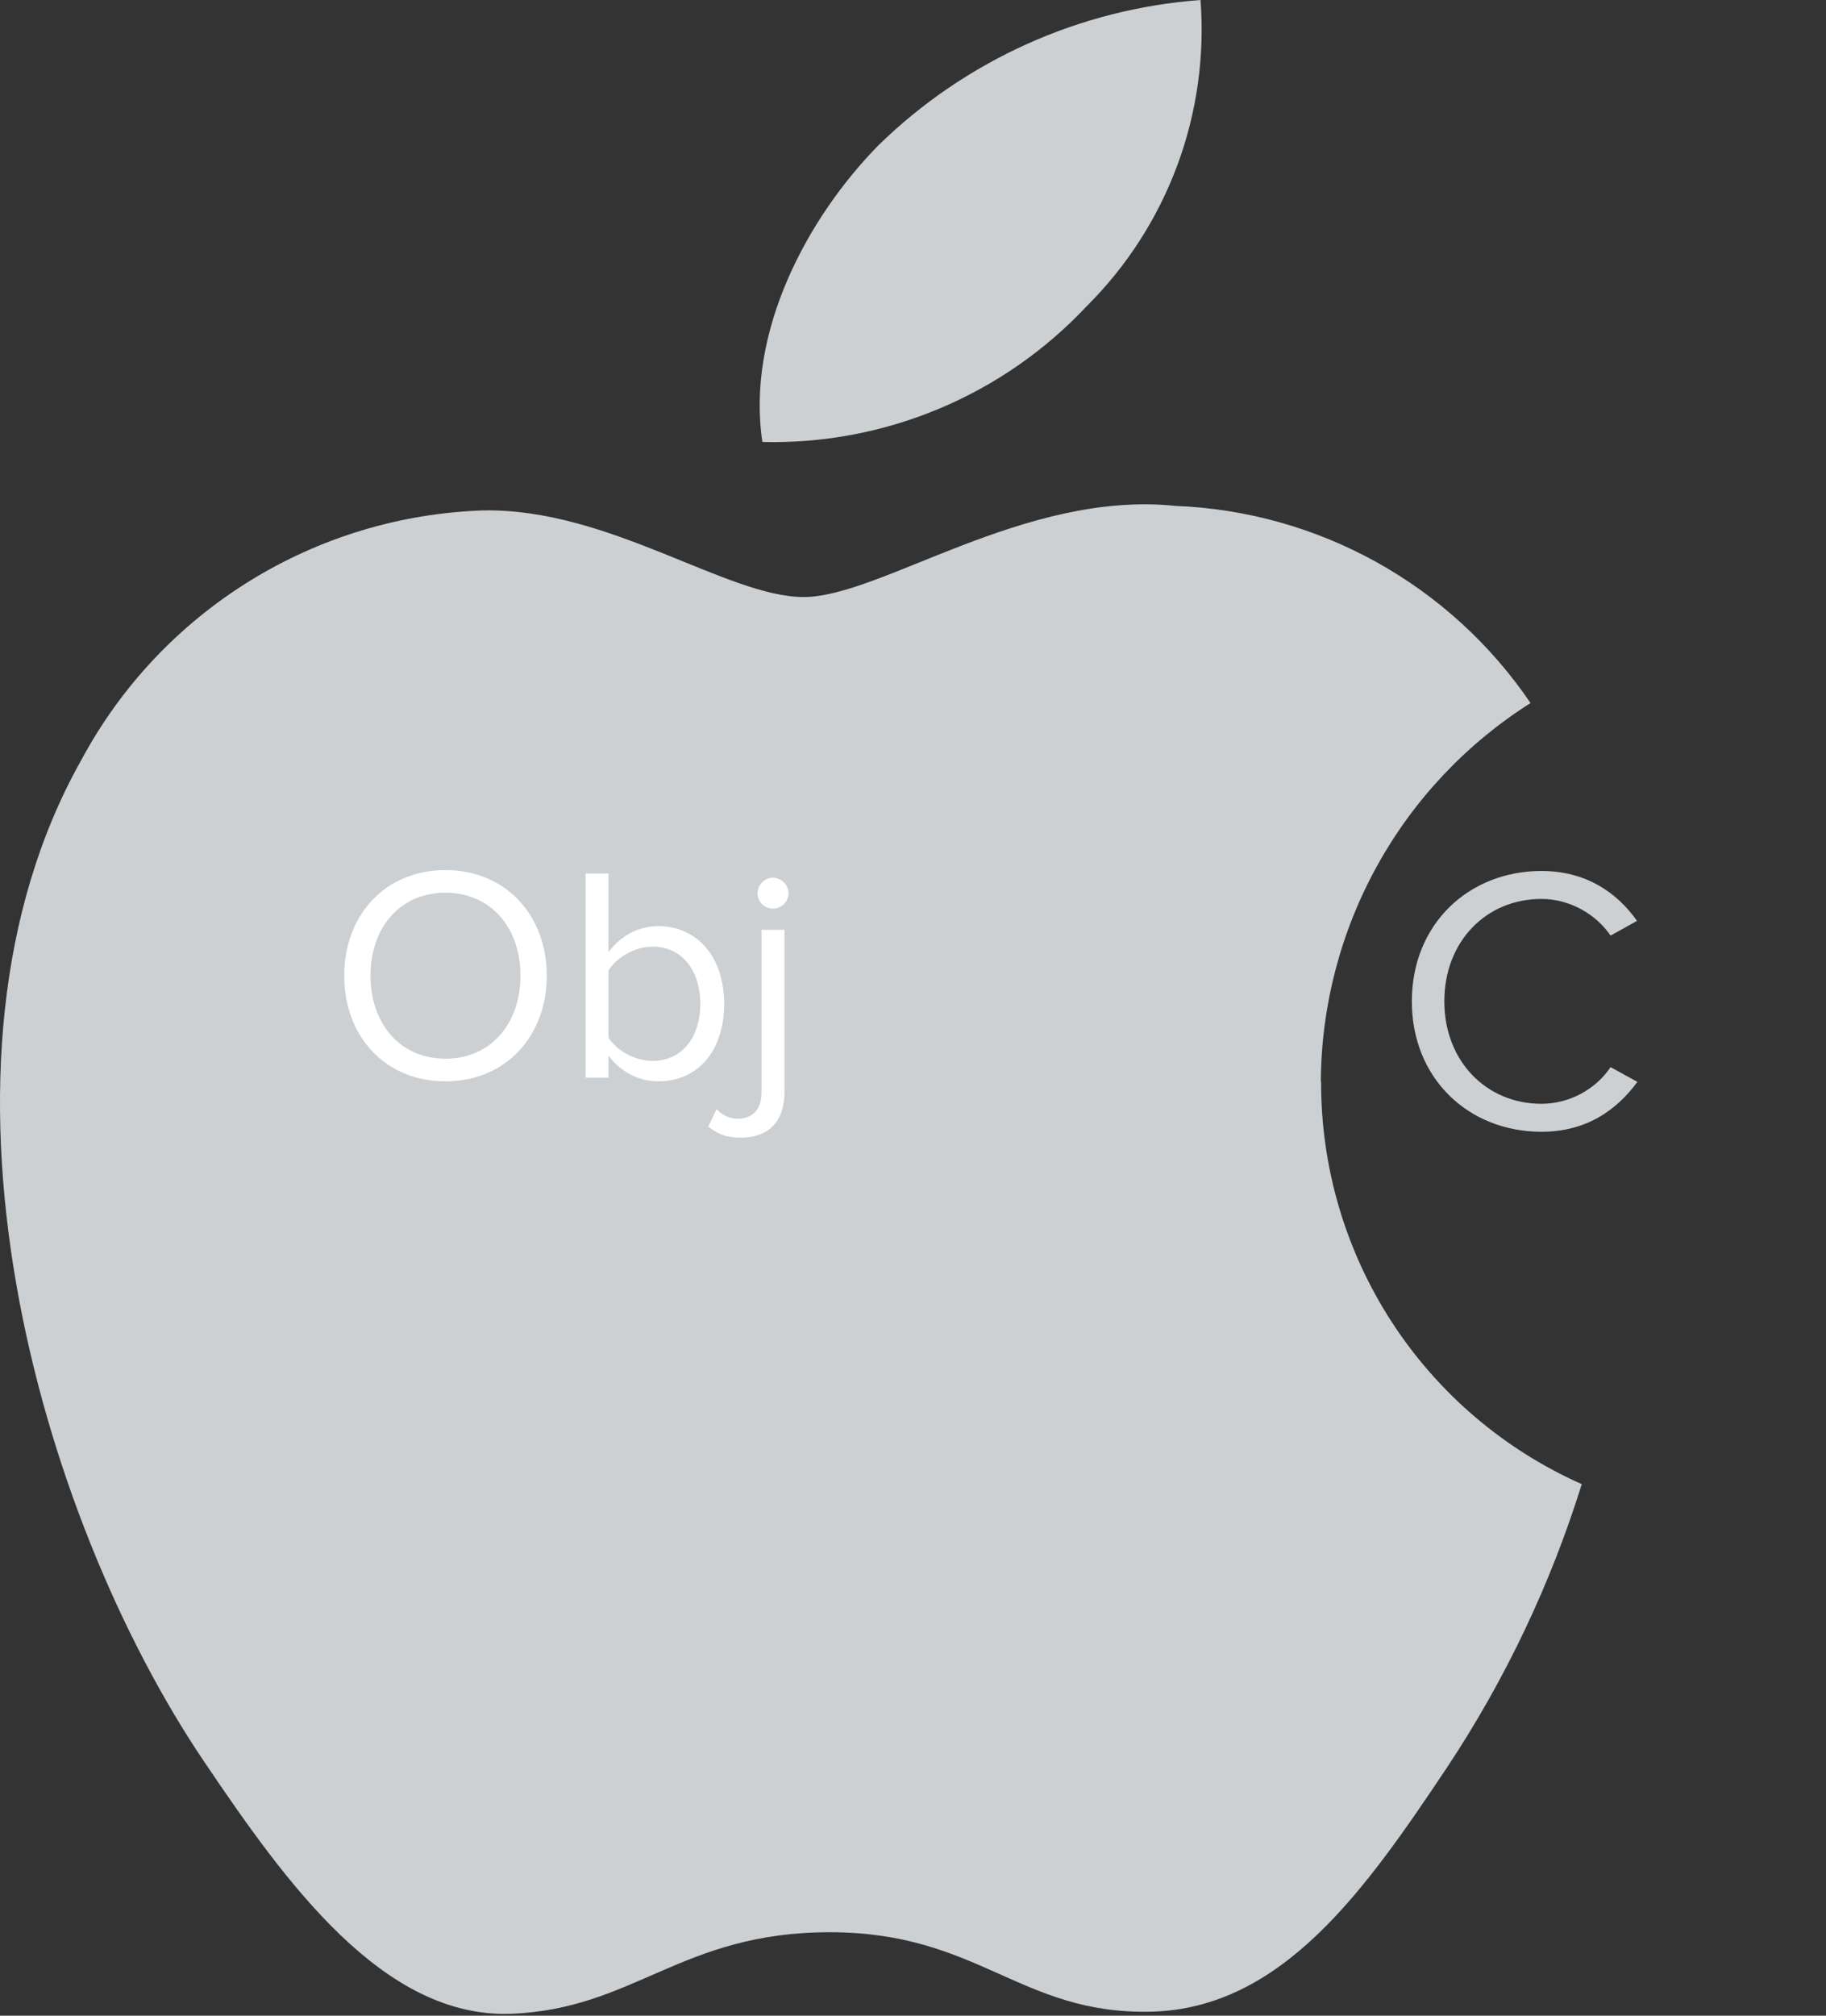 <svg width="58" height="64" viewBox="0 0 58 64" fill="none" xmlns="http://www.w3.org/2000/svg">
<rect x="0" y="0" width="58" height="64" fill="#333333" stroke="none"/>
<path d="M34.519 9.72C35.788 8.457 36.769 6.935 37.393 5.256C38.016 3.578 38.269 1.785 38.132 0C34.286 0.285 30.664 1.917 27.904 4.611C25.658 6.895 23.691 10.534 24.216 14.033C26.14 14.081 28.053 13.72 29.828 12.977C31.604 12.234 33.202 11.124 34.519 9.72V9.72ZM41.954 34.351C41.965 31.948 42.581 29.587 43.745 27.484C44.909 25.382 46.584 23.607 48.615 22.322C47.358 20.469 45.683 18.937 43.726 17.85C41.769 16.763 39.584 16.151 37.346 16.063C32.538 15.561 27.971 18.956 25.53 18.956C23.089 18.956 19.339 16.13 15.351 16.206C12.716 16.293 10.15 17.069 7.91 18.459C5.669 19.849 3.833 21.802 2.586 24.125C-2.86 33.791 1.189 48.107 6.496 55.95C9.085 59.787 12.179 64.093 16.241 63.938C20.155 63.785 21.632 61.349 26.357 61.349C31.082 61.349 32.401 63.954 36.529 63.872C40.736 63.796 43.396 59.959 45.97 56.106C47.812 53.329 49.251 50.304 50.242 47.122C47.771 46.026 45.672 44.234 44.201 41.965C42.731 39.696 41.954 37.047 41.963 34.343L41.954 34.351Z" fill="#CCD0D2"/>
<path d="M14.15 34.333C16.065 34.333 17.368 32.894 17.368 30.98C17.368 29.065 16.065 27.626 14.15 27.626C12.226 27.626 10.933 29.065 10.933 30.98C10.933 32.894 12.226 34.333 14.15 34.333ZM14.15 33.614C12.693 33.614 11.769 32.486 11.769 30.98C11.769 29.463 12.693 28.345 14.15 28.345C15.599 28.345 16.532 29.463 16.532 30.98C16.532 32.486 15.599 33.614 14.15 33.614ZM19.328 32.943V30.814C19.581 30.406 20.154 30.056 20.728 30.056C21.68 30.056 22.244 30.834 22.244 31.874C22.244 32.914 21.68 33.682 20.728 33.682C20.154 33.682 19.581 33.351 19.328 32.943ZM19.328 34.216V33.517C19.678 33.993 20.251 34.333 20.912 34.333C22.137 34.333 23.002 33.4 23.002 31.874C23.002 30.377 22.137 29.405 20.912 29.405C20.271 29.405 19.707 29.716 19.328 30.231V27.733H18.599V34.216H19.328ZM24.549 28.851C24.822 28.851 25.045 28.637 25.045 28.365C25.045 28.093 24.822 27.869 24.549 27.869C24.287 27.869 24.063 28.093 24.063 28.365C24.063 28.637 24.287 28.851 24.549 28.851ZM23.529 36.121C24.423 36.121 24.919 35.596 24.919 34.673V29.521H24.19V34.673C24.19 35.266 23.869 35.519 23.432 35.519C23.14 35.519 22.926 35.383 22.761 35.218L22.498 35.772C22.8 36.005 23.052 36.121 23.529 36.121Z" fill="white"/>
<path d="M48.961 35.934C50.377 35.934 51.337 35.262 52.009 34.35L51.157 33.882C50.701 34.566 49.873 35.046 48.961 35.046C47.209 35.046 45.877 33.69 45.877 31.794C45.877 29.886 47.209 28.542 48.961 28.542C49.873 28.542 50.701 29.034 51.157 29.706L51.997 29.238C51.361 28.338 50.377 27.654 48.961 27.654C46.657 27.654 44.845 29.334 44.845 31.794C44.845 34.254 46.657 35.934 48.961 35.934Z" fill="#CCD0D2"/>
</svg>
